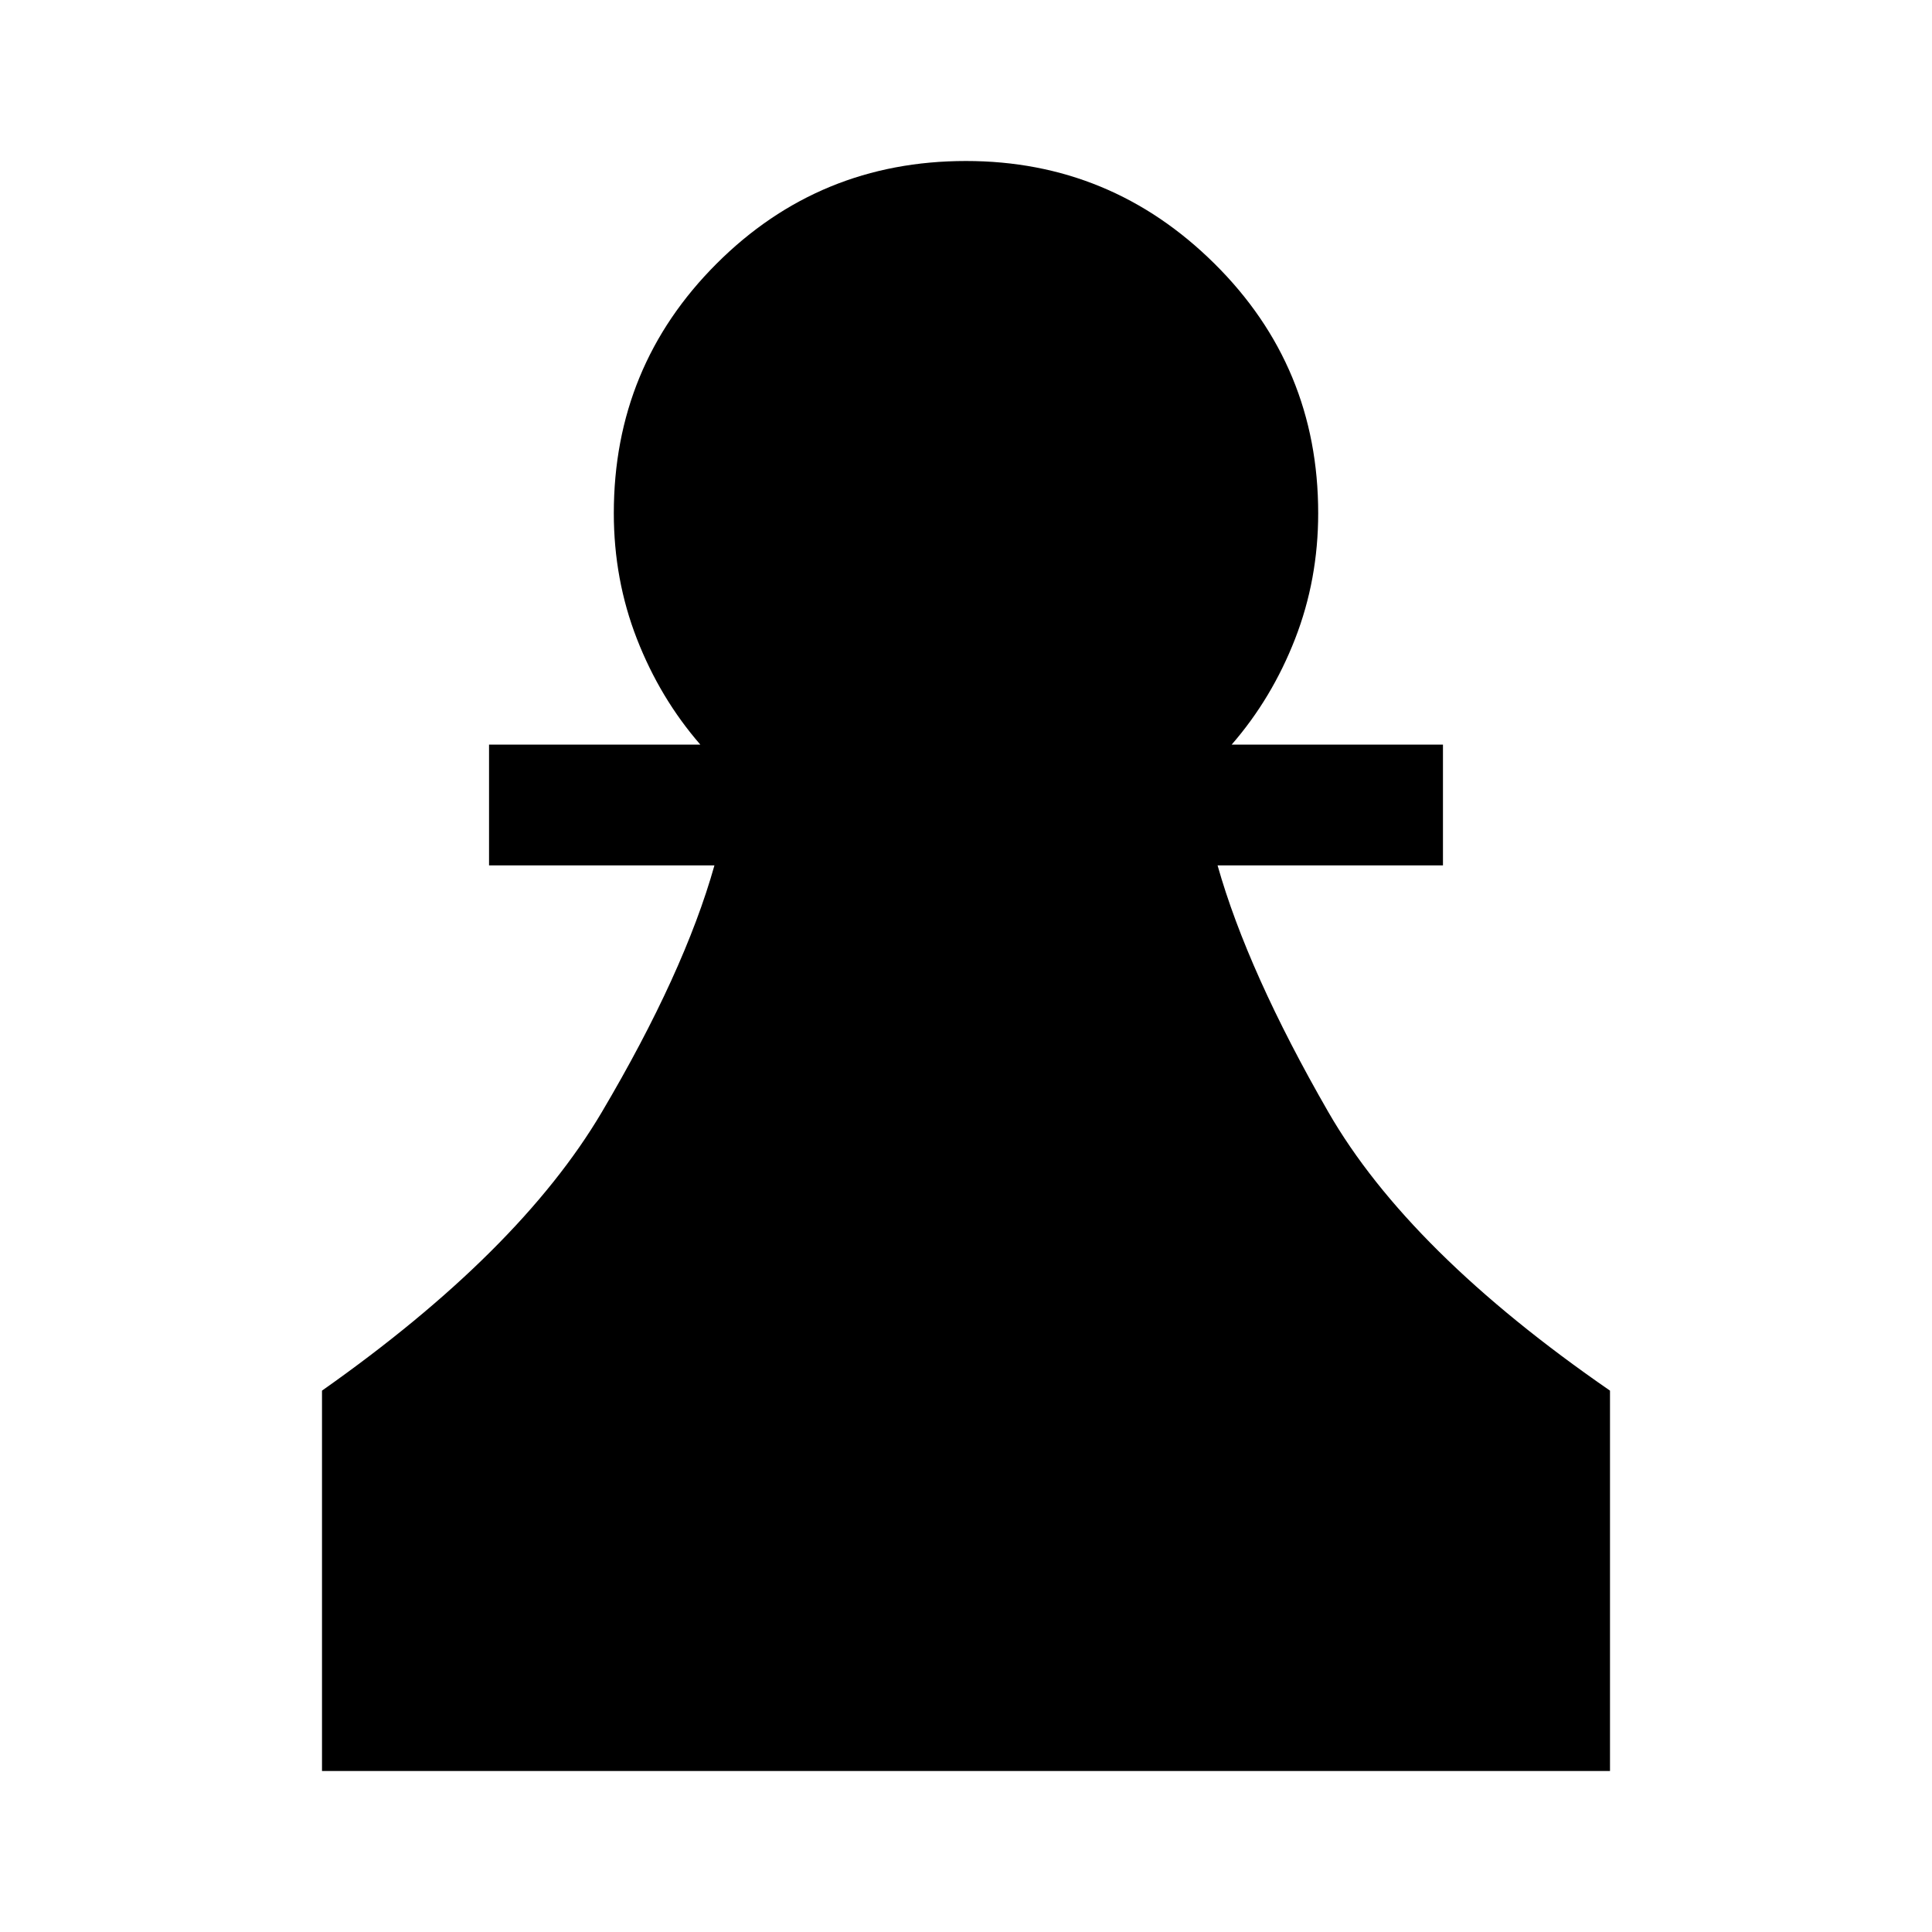 <svg xmlns="http://www.w3.org/2000/svg" width="48" height="48" viewBox="0 -960 960 960" fill="currentColor"><path d="M160-80v-189q98-69 139-138.33 41-69.34 56-122.67H243v-60h105q-20-23-31.5-52.49Q305-671.97 305-705q0-72.92 51.04-123.96Q407.08-880 480-880q72 0 123.5 51.04T655-705q0 33.03-11.5 62.51Q632-613 612-590h105v60H605q15 53 55 122.5T800-269v189H160Z"/></svg>

